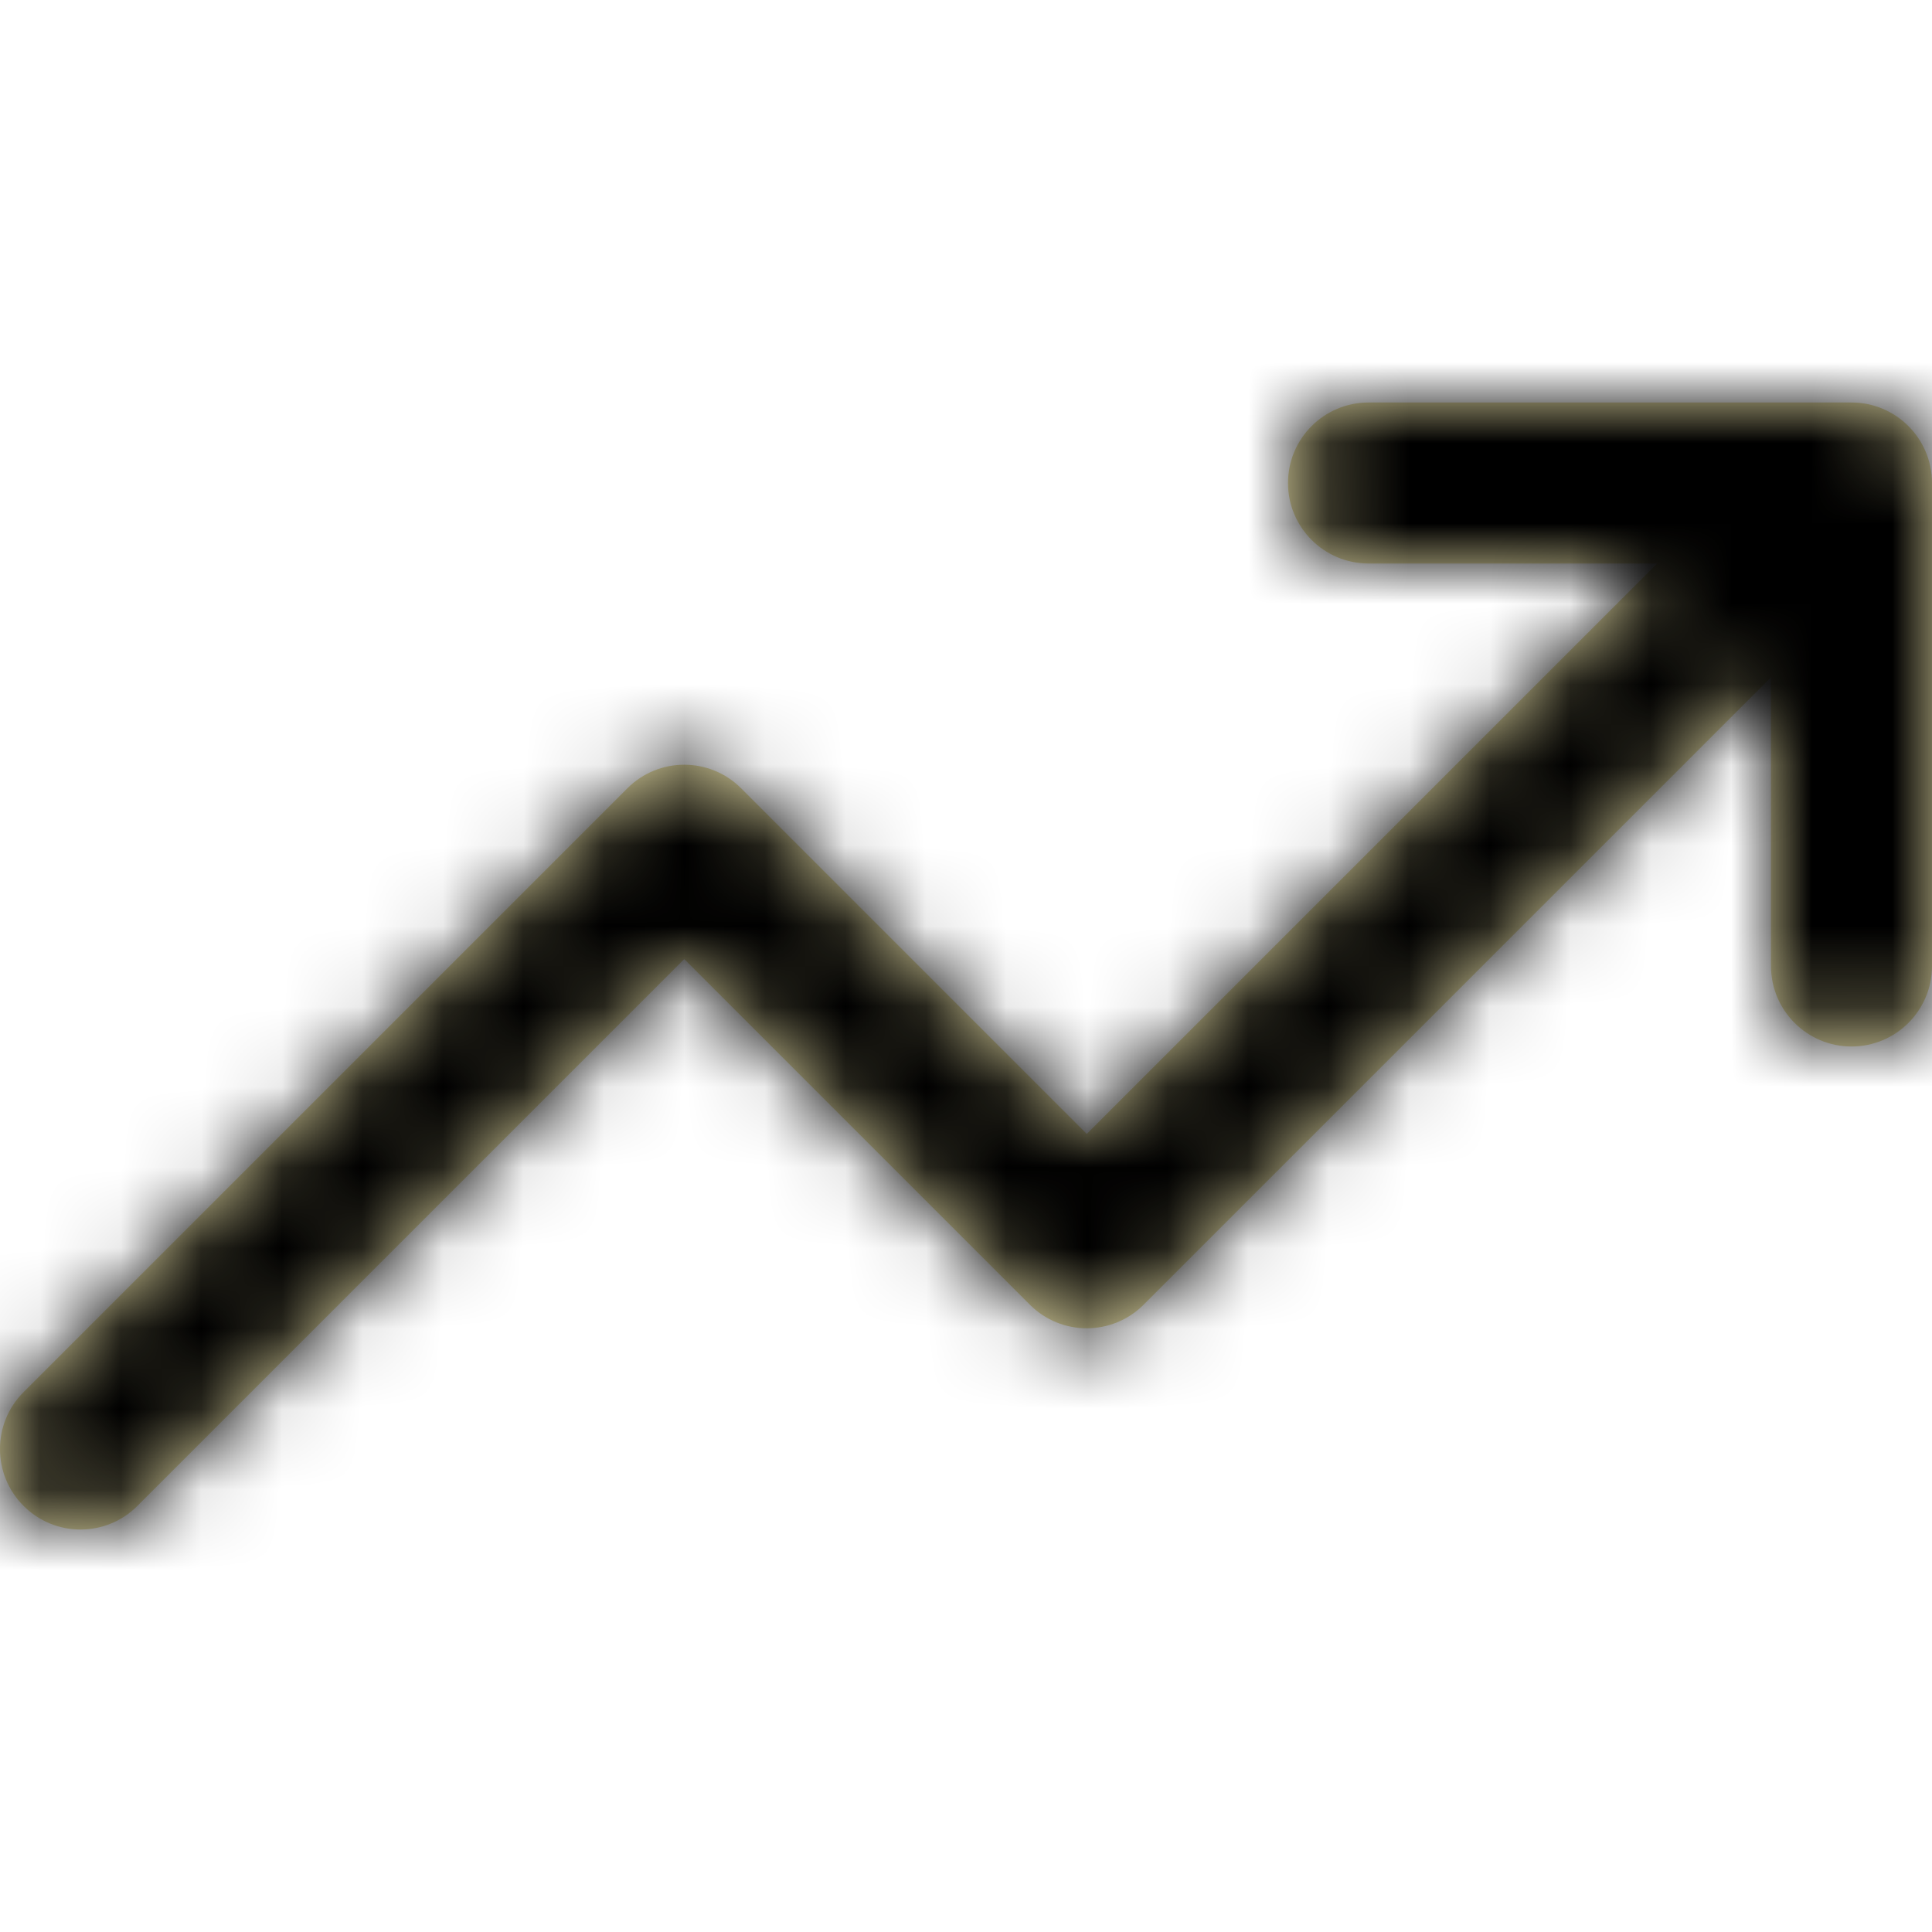 <?xml version="1.0" encoding="UTF-8"?>
<svg width="24px" height="24px" viewBox="0 0 24 24" version="1.1" xmlns="http://www.w3.org/2000/svg" xmlns:xlink="http://www.w3.org/1999/xlink">
    <!-- Generator: Sketch 50 (54983) - http://www.bohemiancoding.com/sketch -->
    <title>trending-up-light</title>
    <desc>Created with Sketch.</desc>
    <defs>
        <path d="M20.586,7 L17,7 C16.448,7 16,6.552 16,6 C16,5.448 16.448,5 17,5 L23,5 C23.552,5 24,5.448 24,6 L24,12 C24,12.552 23.552,13 23,13 C22.448,13 22,12.552 22,12 L22,8.414 L14.207,16.207 C13.817,16.598 13.183,16.598 12.793,16.207 L8.5,11.914 L1.707,18.707 C1.317,19.098 0.683,19.098 0.293,18.707 C-0.098,18.317 -0.098,17.683 0.293,17.293 L7.793,9.793 C8.183,9.402 8.817,9.402 9.207,9.793 L13.5,14.086 L20.586,7 Z" id="path-1"></path>
    </defs>
    <g id="trending-up-light" stroke="none" stroke-width="1" fill="none" fill-rule="evenodd">
        <mask id="mask-2" fill="white">
            <use xlink:href="#path-1"></use>
        </mask>
        <use id="Combined-Shape" fill="#E6DDA6" fill-rule="nonzero" xlink:href="#path-1"></use>
        <g id="COLOR/-black" mask="url(#mask-2)" fill="#000000">
            <rect id="Rectangle" x="0" y="0" width="24" height="24"></rect>
        </g>
    </g>
</svg>
